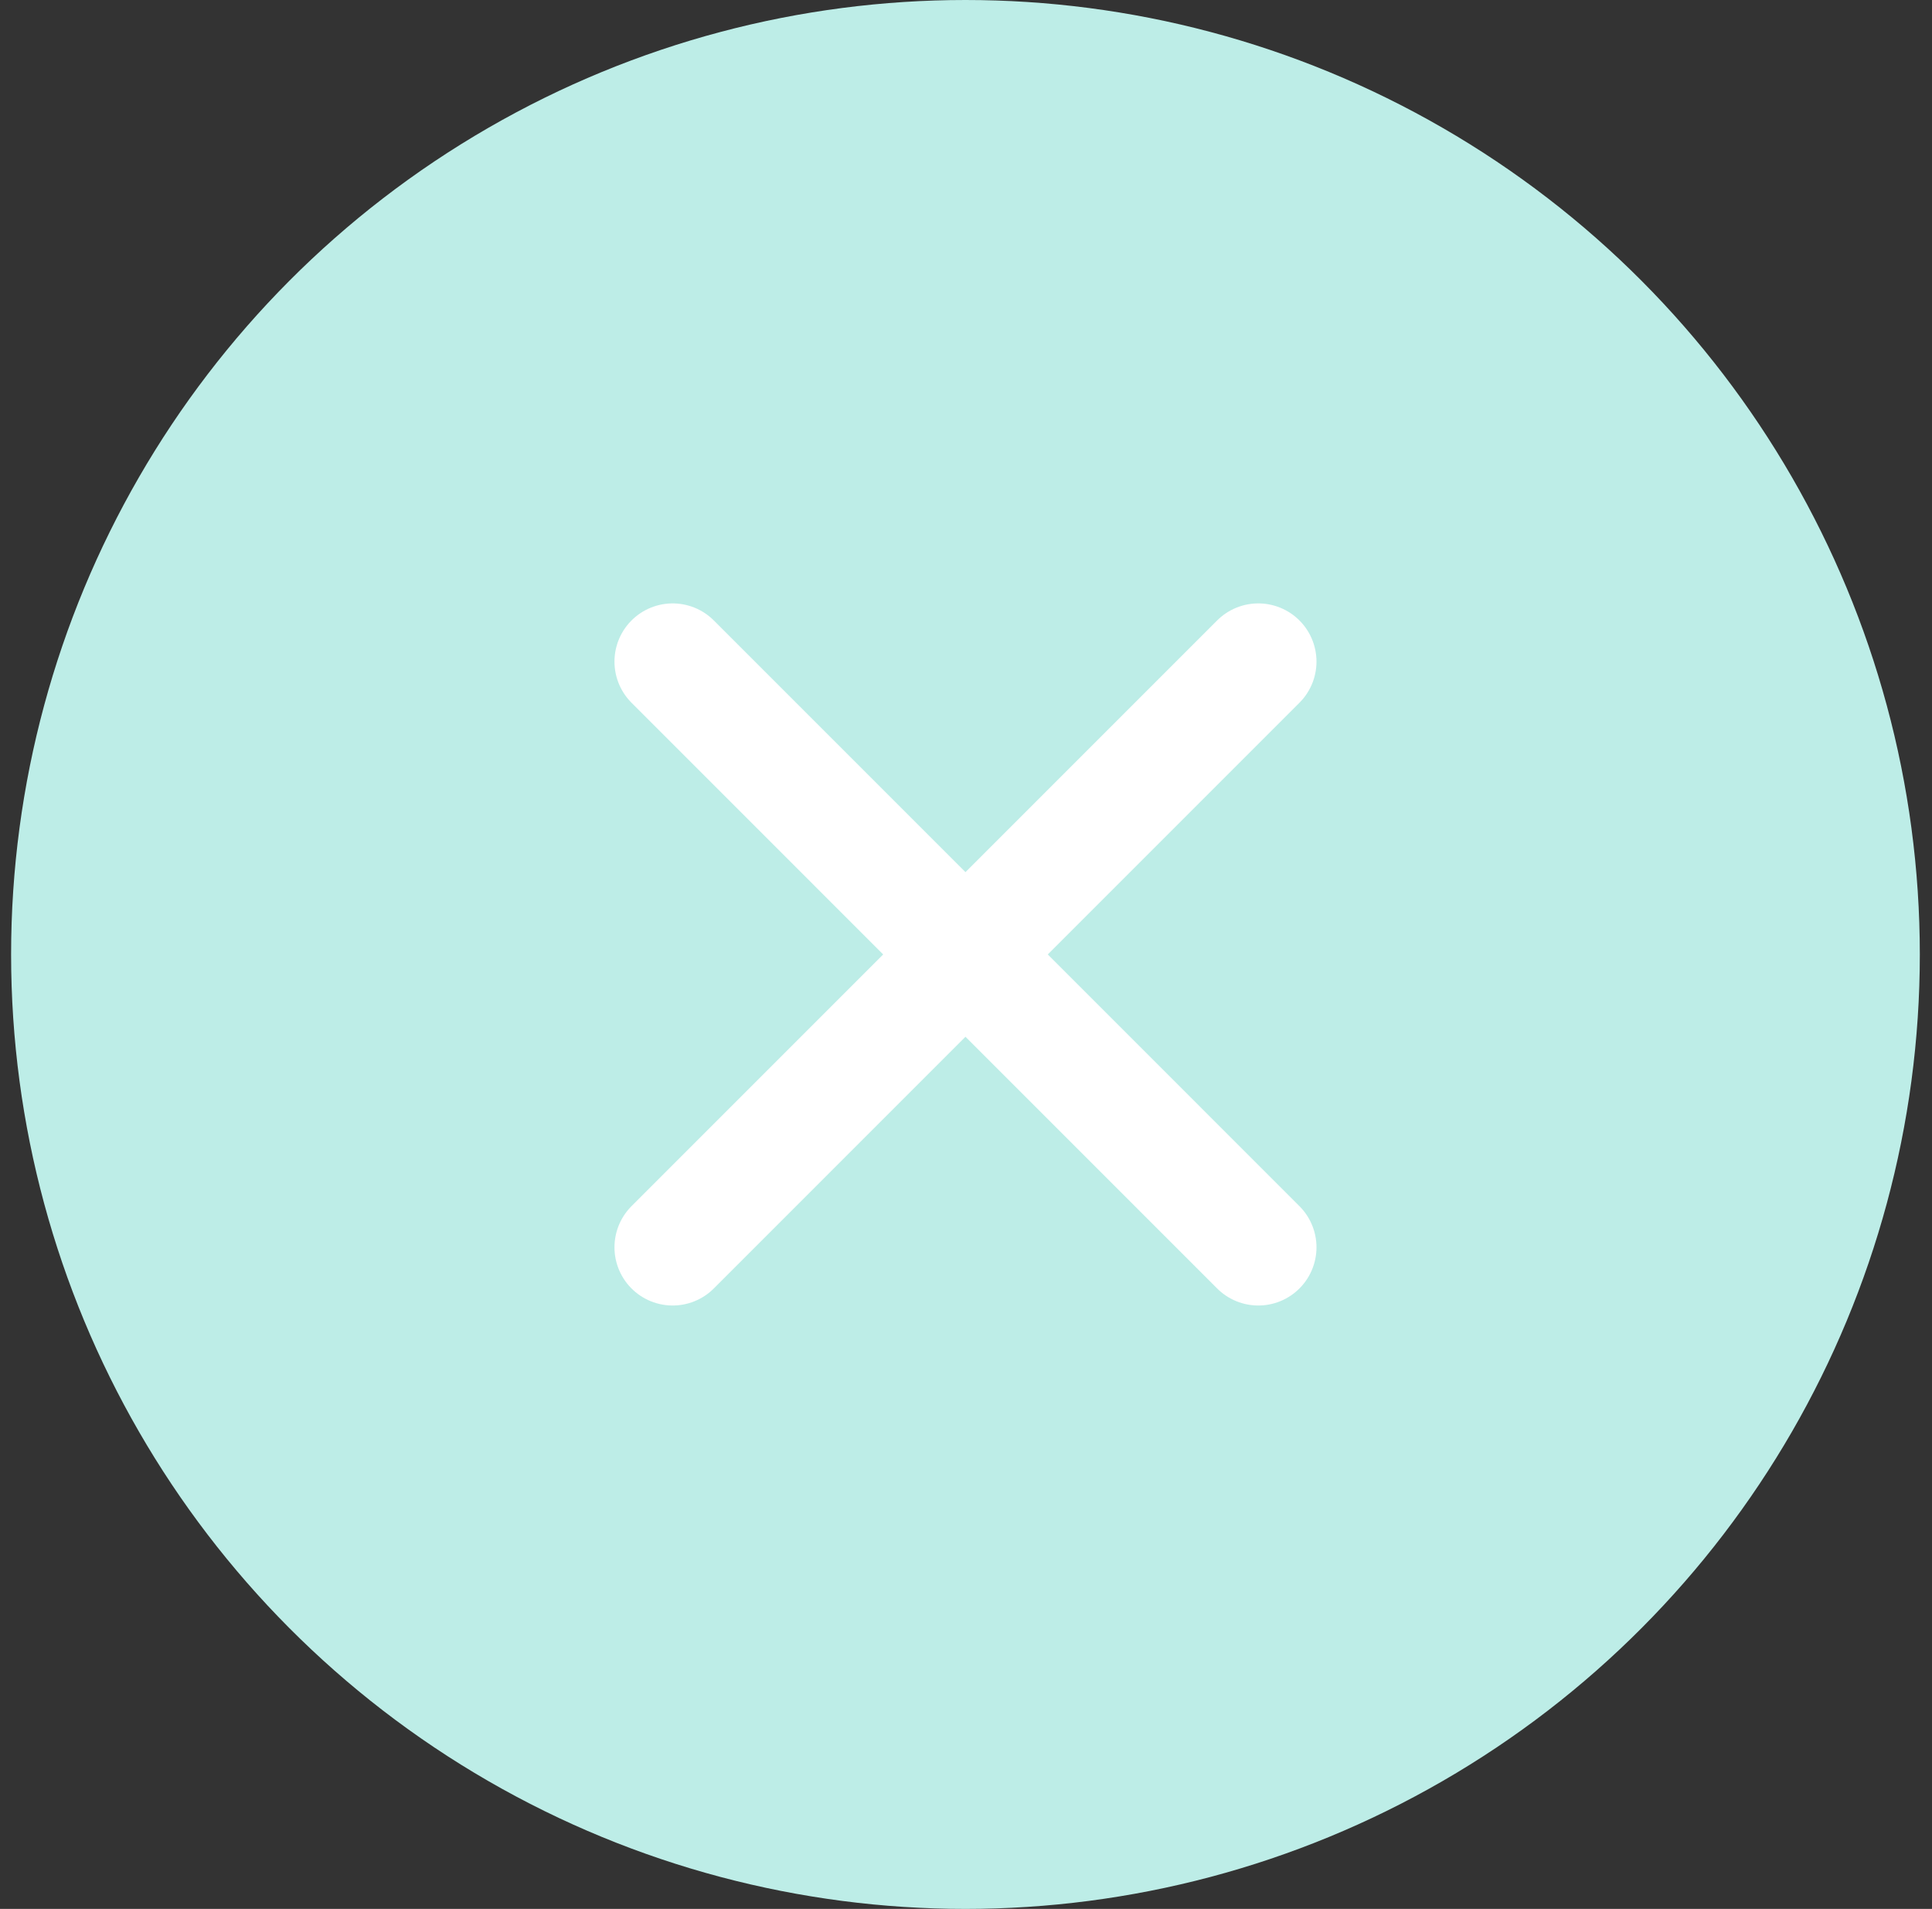 <svg width="83" height="82" viewBox="0 0 83 82" fill="none" xmlns="http://www.w3.org/2000/svg">
<rect x="0" y="0" width="83" height="82" fill="#333333" stroke="none"/>
<circle cx="41.477" cy="41" r="41" fill="#BDEDE7"/>
<path d="M54.057 28.42L28.898 53.58" stroke="white" stroke-width="5" stroke-linecap="round" stroke-linejoin="round"/>
<path d="M28.898 28.42L54.057 53.58" stroke="white" stroke-width="5" stroke-linecap="round" stroke-linejoin="round"/>
</svg>
